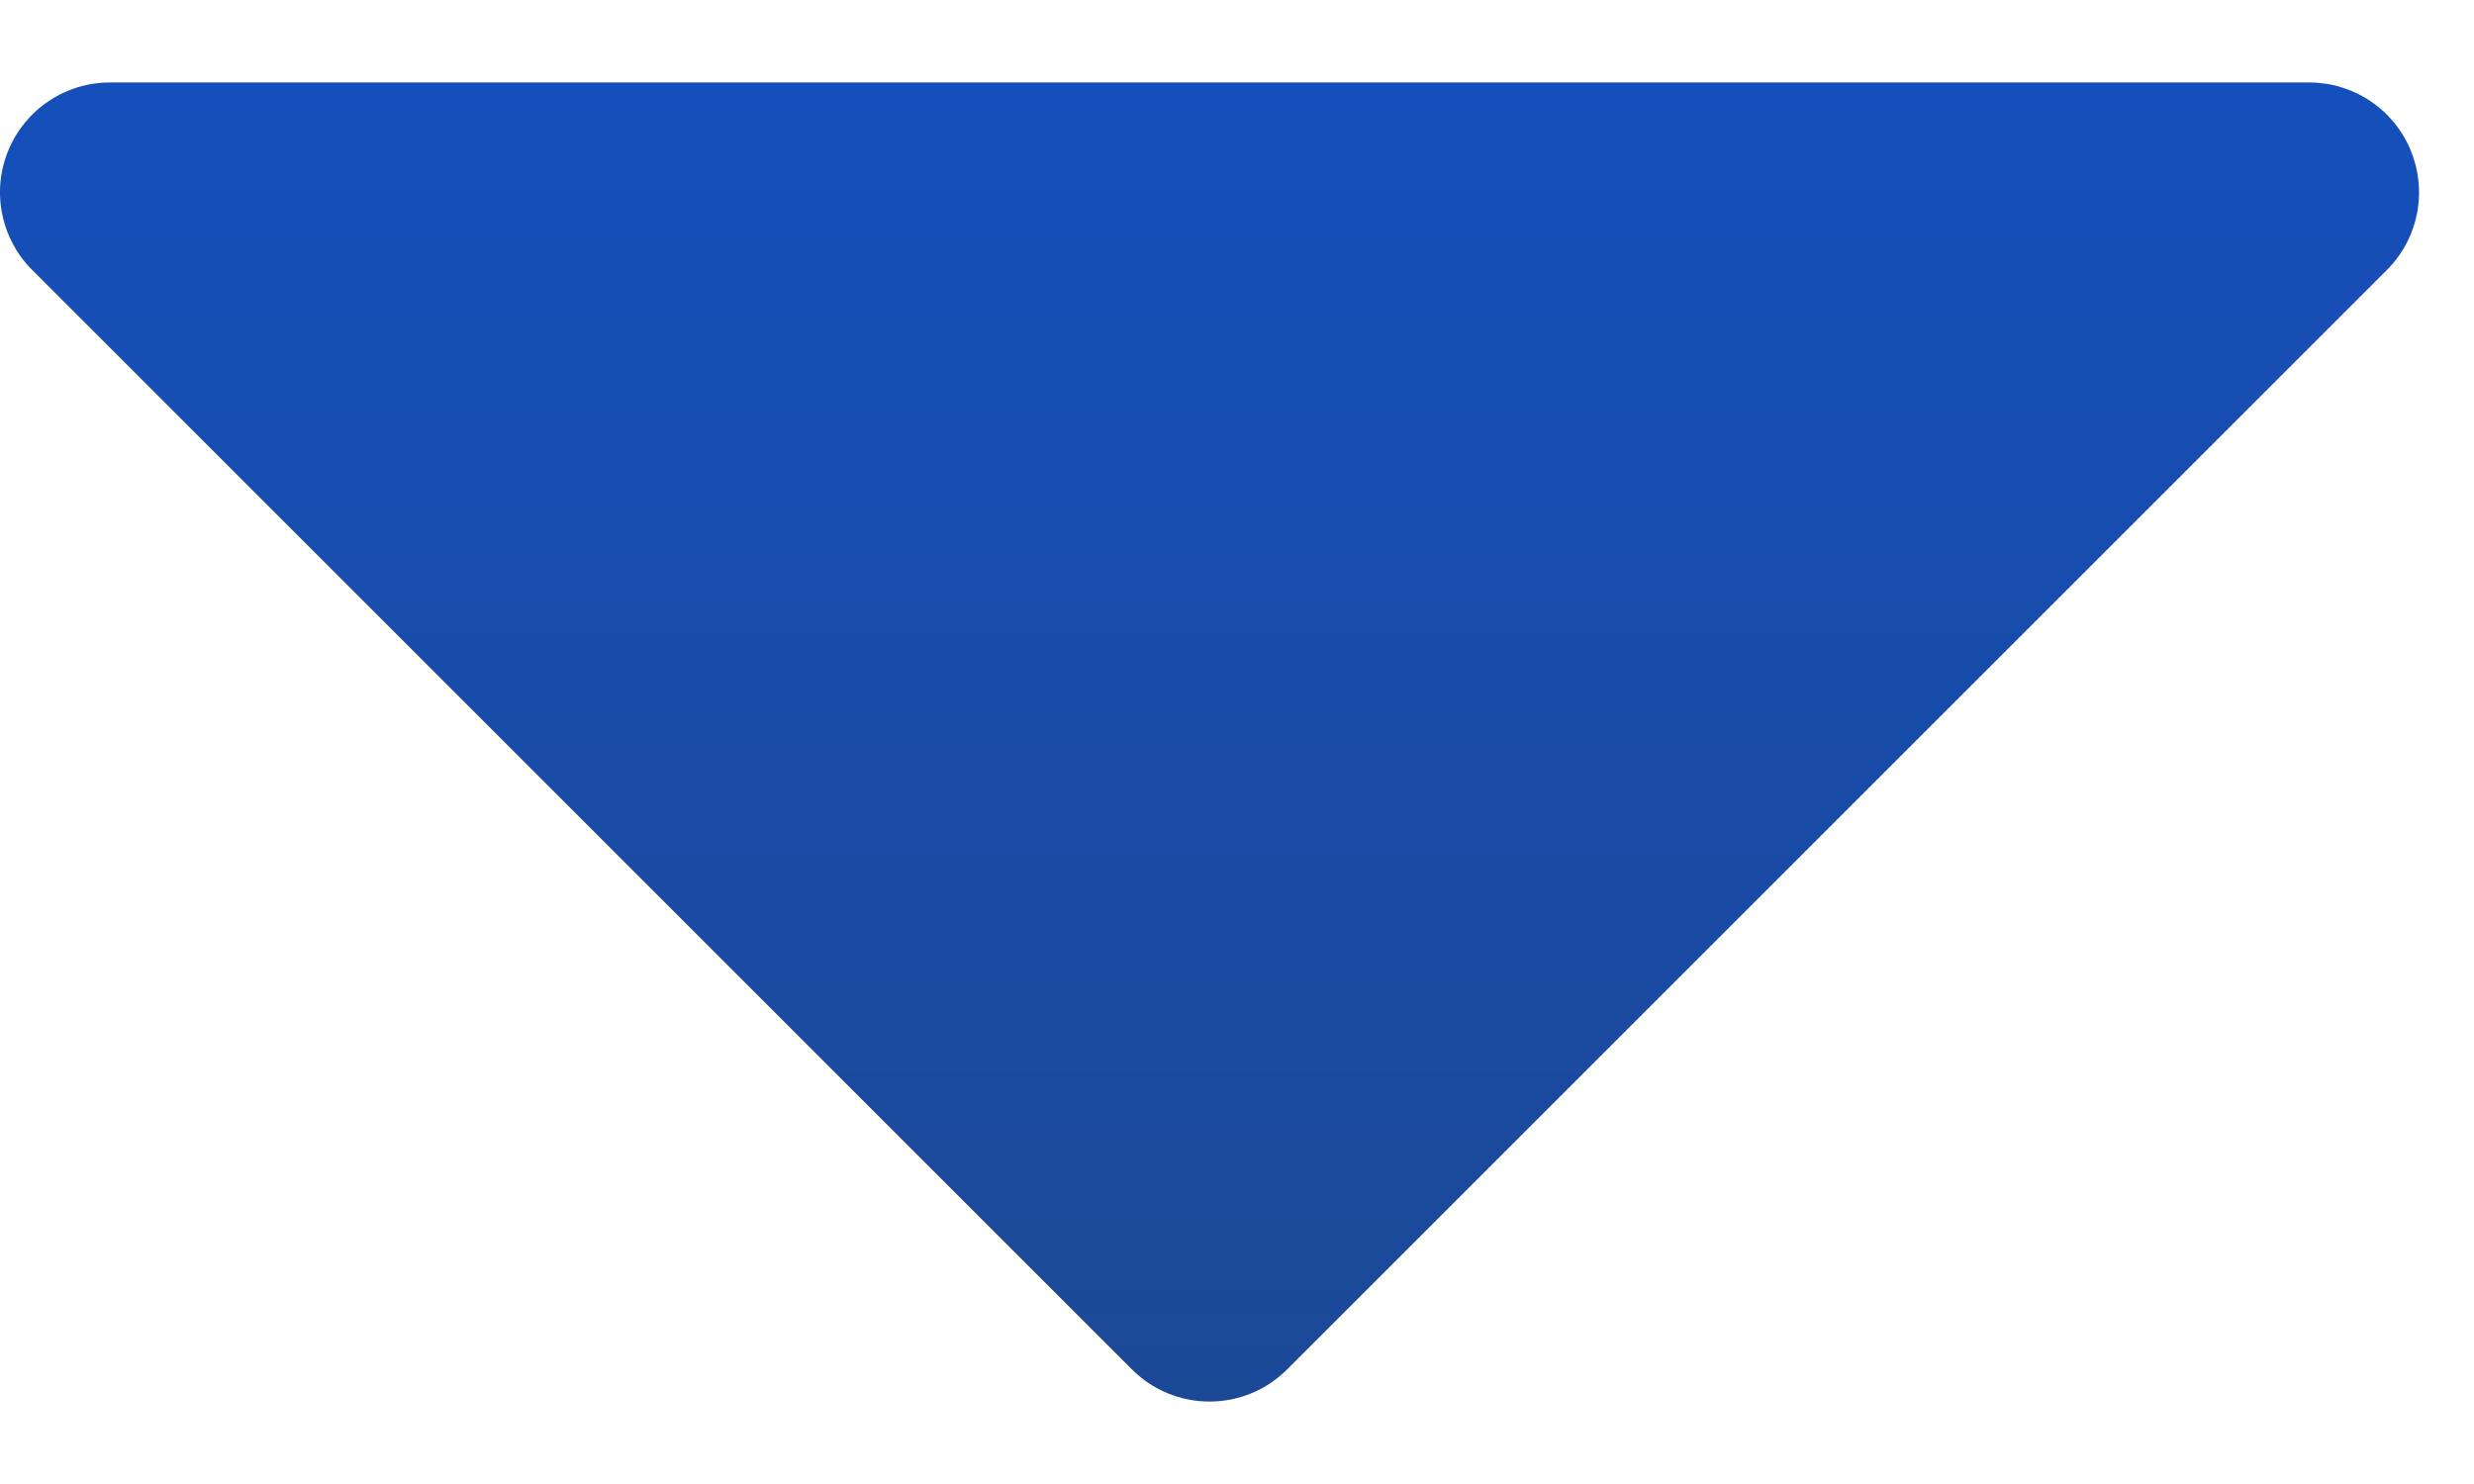 <svg width="15" height="9" viewBox="0 0 15 9" fill="none" xmlns="http://www.w3.org/2000/svg">
<path d="M14.471 1.638L7.805 8.304C7.743 8.366 7.67 8.416 7.589 8.449C7.508 8.483 7.421 8.5 7.333 8.5C7.246 8.5 7.159 8.483 7.078 8.449C6.997 8.416 6.924 8.366 6.862 8.304L0.196 1.638C0.102 1.545 0.039 1.426 0.013 1.297C-0.013 1.167 0 1.033 0.051 0.911C0.101 0.79 0.187 0.685 0.297 0.612C0.406 0.539 0.535 0.5 0.667 0.5H14C14.132 0.5 14.261 0.539 14.37 0.612C14.48 0.685 14.566 0.79 14.616 0.911C14.666 1.033 14.68 1.167 14.654 1.297C14.628 1.426 14.565 1.545 14.471 1.638Z" fill="url(#paint0_linear_15557_23515)"/>
<defs>
<linearGradient id="paint0_linear_15557_23515" x1="7.333" y1="0.5" x2="7.333" y2="8.5" gradientUnits="userSpaceOnUse">
<stop stop-color="#154FBB"/>
<stop offset="1" stop-color="#1C4996"/>
</linearGradient>
</defs>
</svg>
